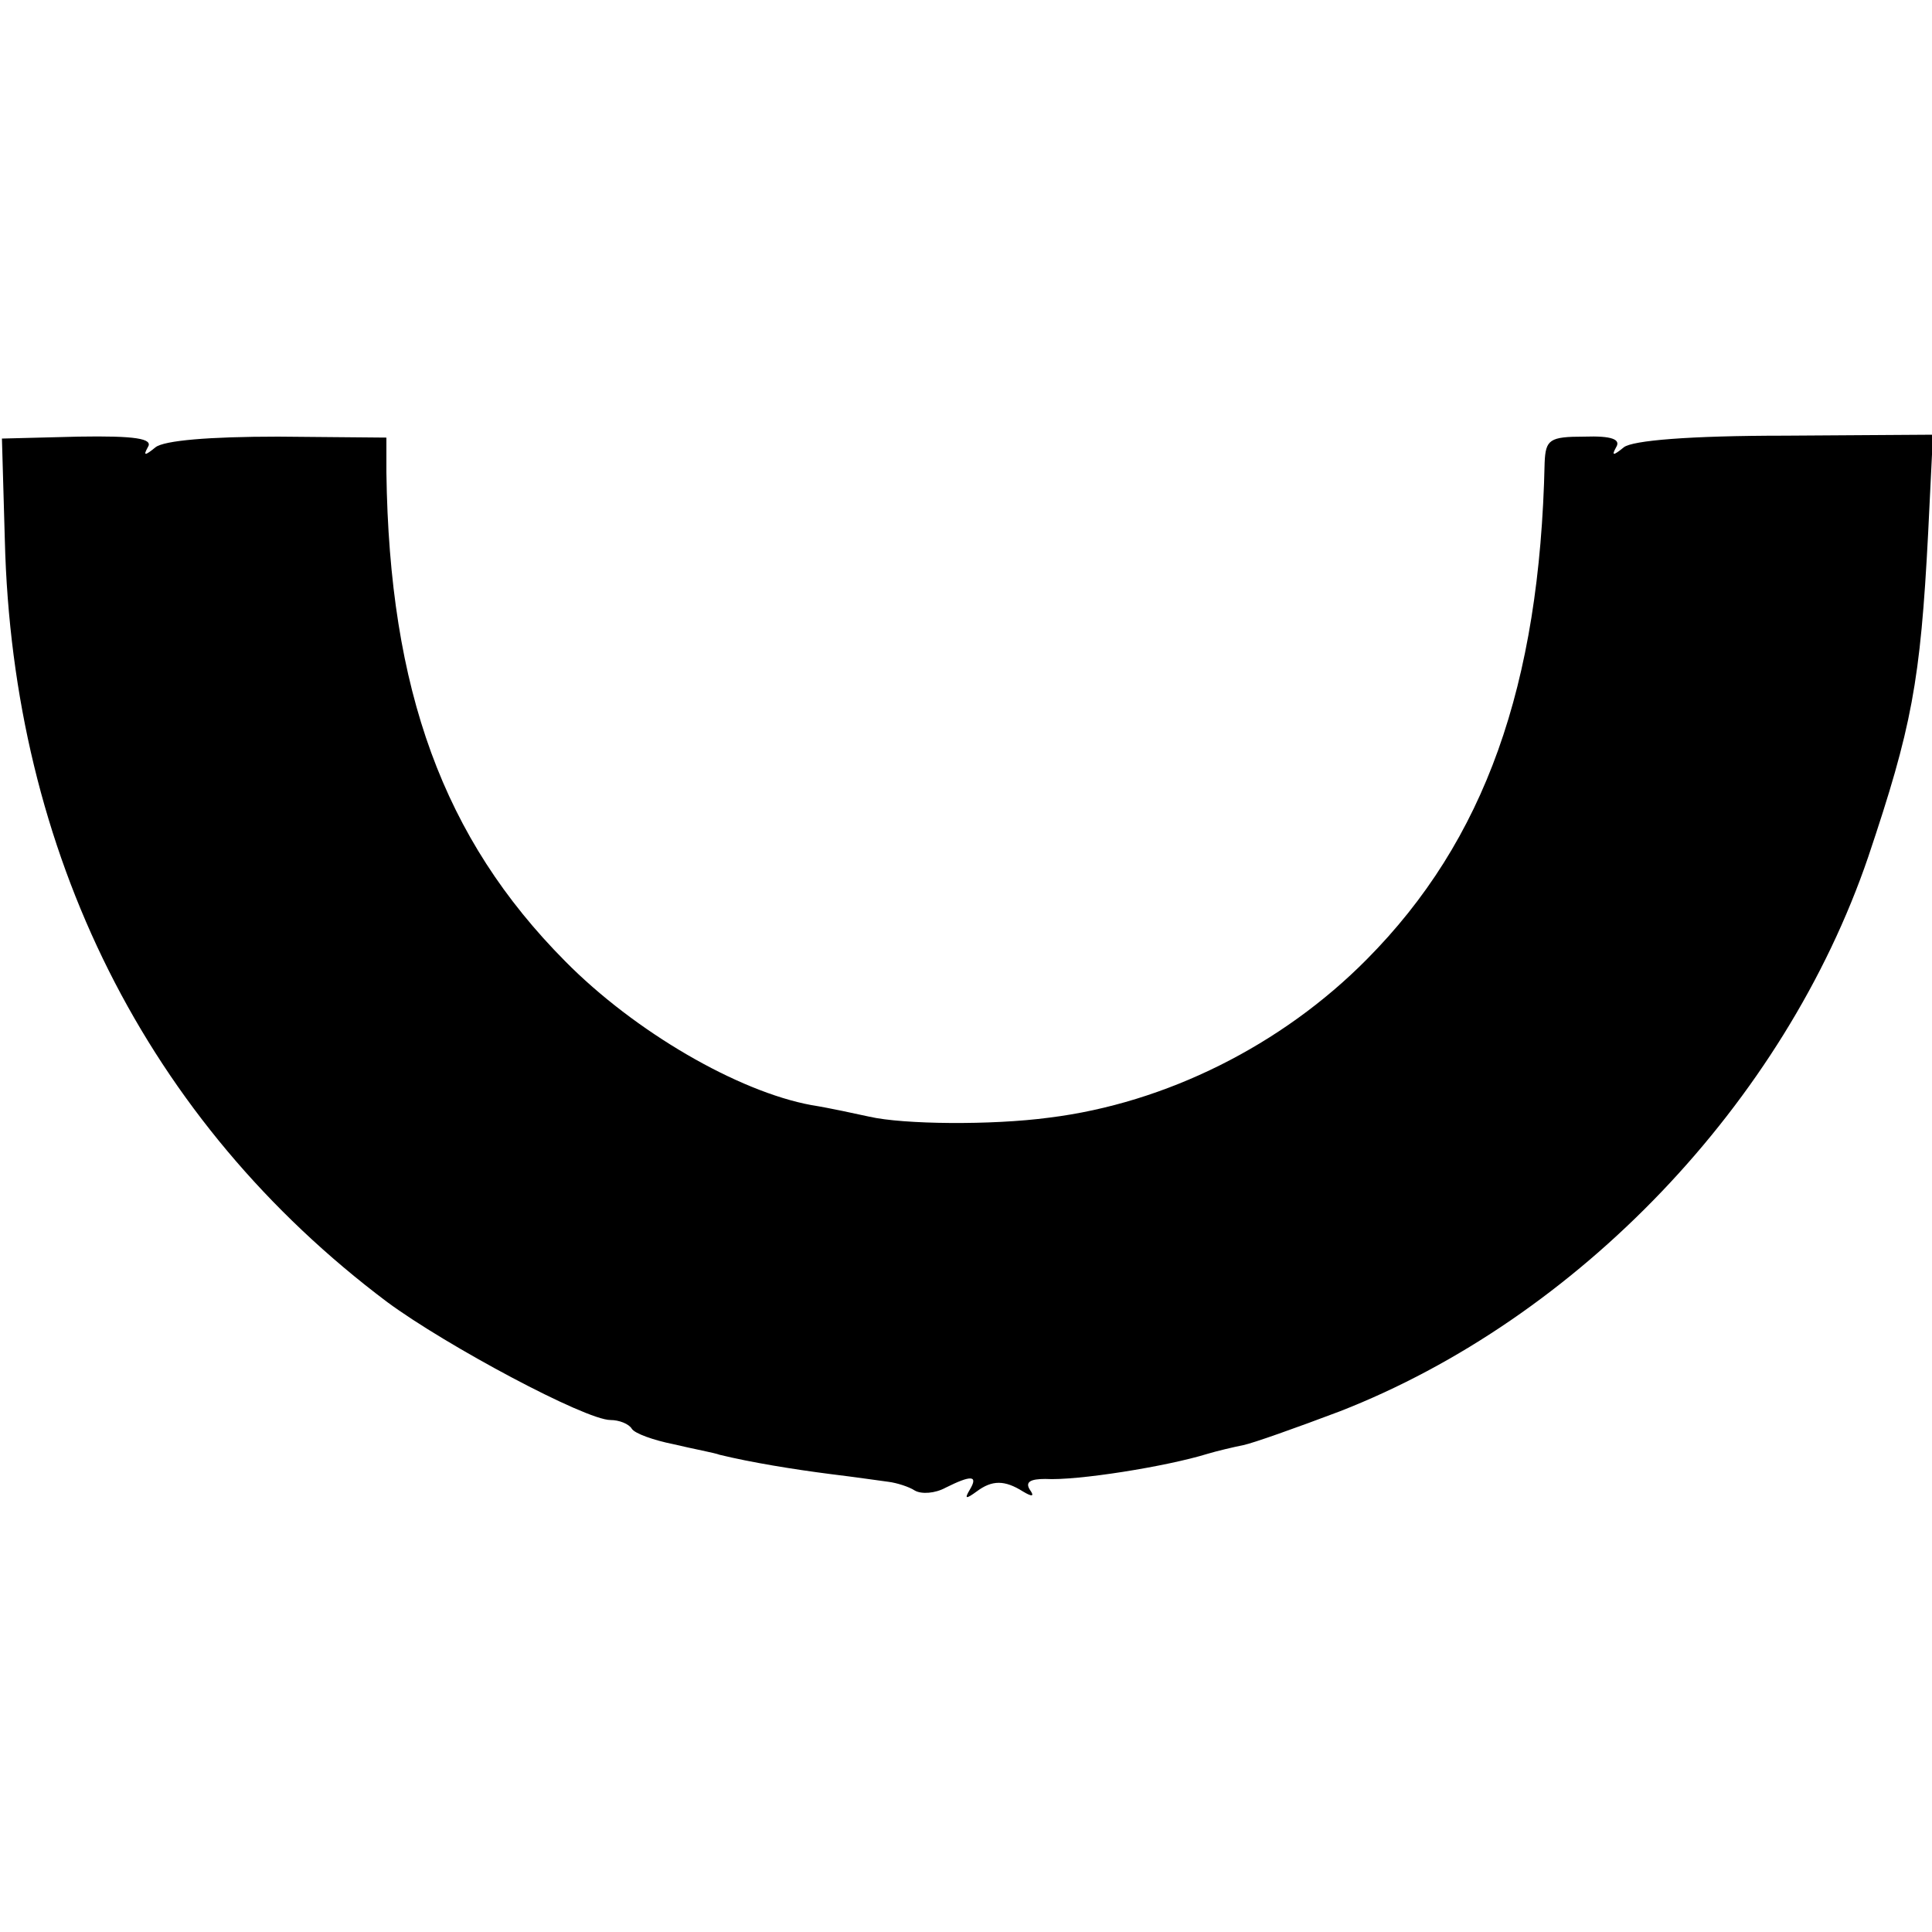 <?xml version="1.0" standalone="no"?>
<!DOCTYPE svg PUBLIC "-//W3C//DTD SVG 20010904//EN"
 "http://www.w3.org/TR/2001/REC-SVG-20010904/DTD/svg10.dtd">
<svg version="1.0" xmlns="http://www.w3.org/2000/svg"
 width="200pt" height="200pt" viewBox="0 0 200 200"
 preserveAspectRatio="xMidYMid meet">
<g transform="translate(0,200) scale(0.1,-0.1)"
fill="#000000" stroke="none">
<path d="M5 1441 c8 -324 147 -602 396 -789 61 -45 205 -122 231 -122 9 0 19
-4 22 -9 3 -5 23 -12 43 -16 21 -5 43 -9 48 -11 33 -8 76 -15 115 -20 25 -3
52 -7 60 -8 8 -1 21 -5 27 -9 7 -4 21 -3 32 3 26 13 34 13 25 -2 -6 -10 -4
-10 7 -2 16 12 29 12 48 0 10 -6 12 -5 7 2 -5 8 1 11 16 11 33 -2 126 13 168
26 10 3 27 7 37 9 10 2 55 18 100 35 246 96 460 319 547 574 45 134 54 181 62
335 l5 102 -153 -1 c-100 0 -158 -5 -167 -12 -11 -9 -13 -9 -8 0 5 8 -4 12
-33 11 -36 0 -40 -3 -41 -27 -5 -231 -62 -391 -184 -514 -88 -89 -208 -149
-329 -164 -60 -8 -151 -7 -186 1 -14 3 -41 9 -60 12 -76 14 -183 76 -255 149
-126 127 -182 280 -185 506 l0 36 -112 1 c-72 0 -118 -4 -127 -11 -11 -9 -13
-9 -8 0 6 9 -13 12 -72 11 l-79 -2 3 -105z"/>
</g>
</svg>
